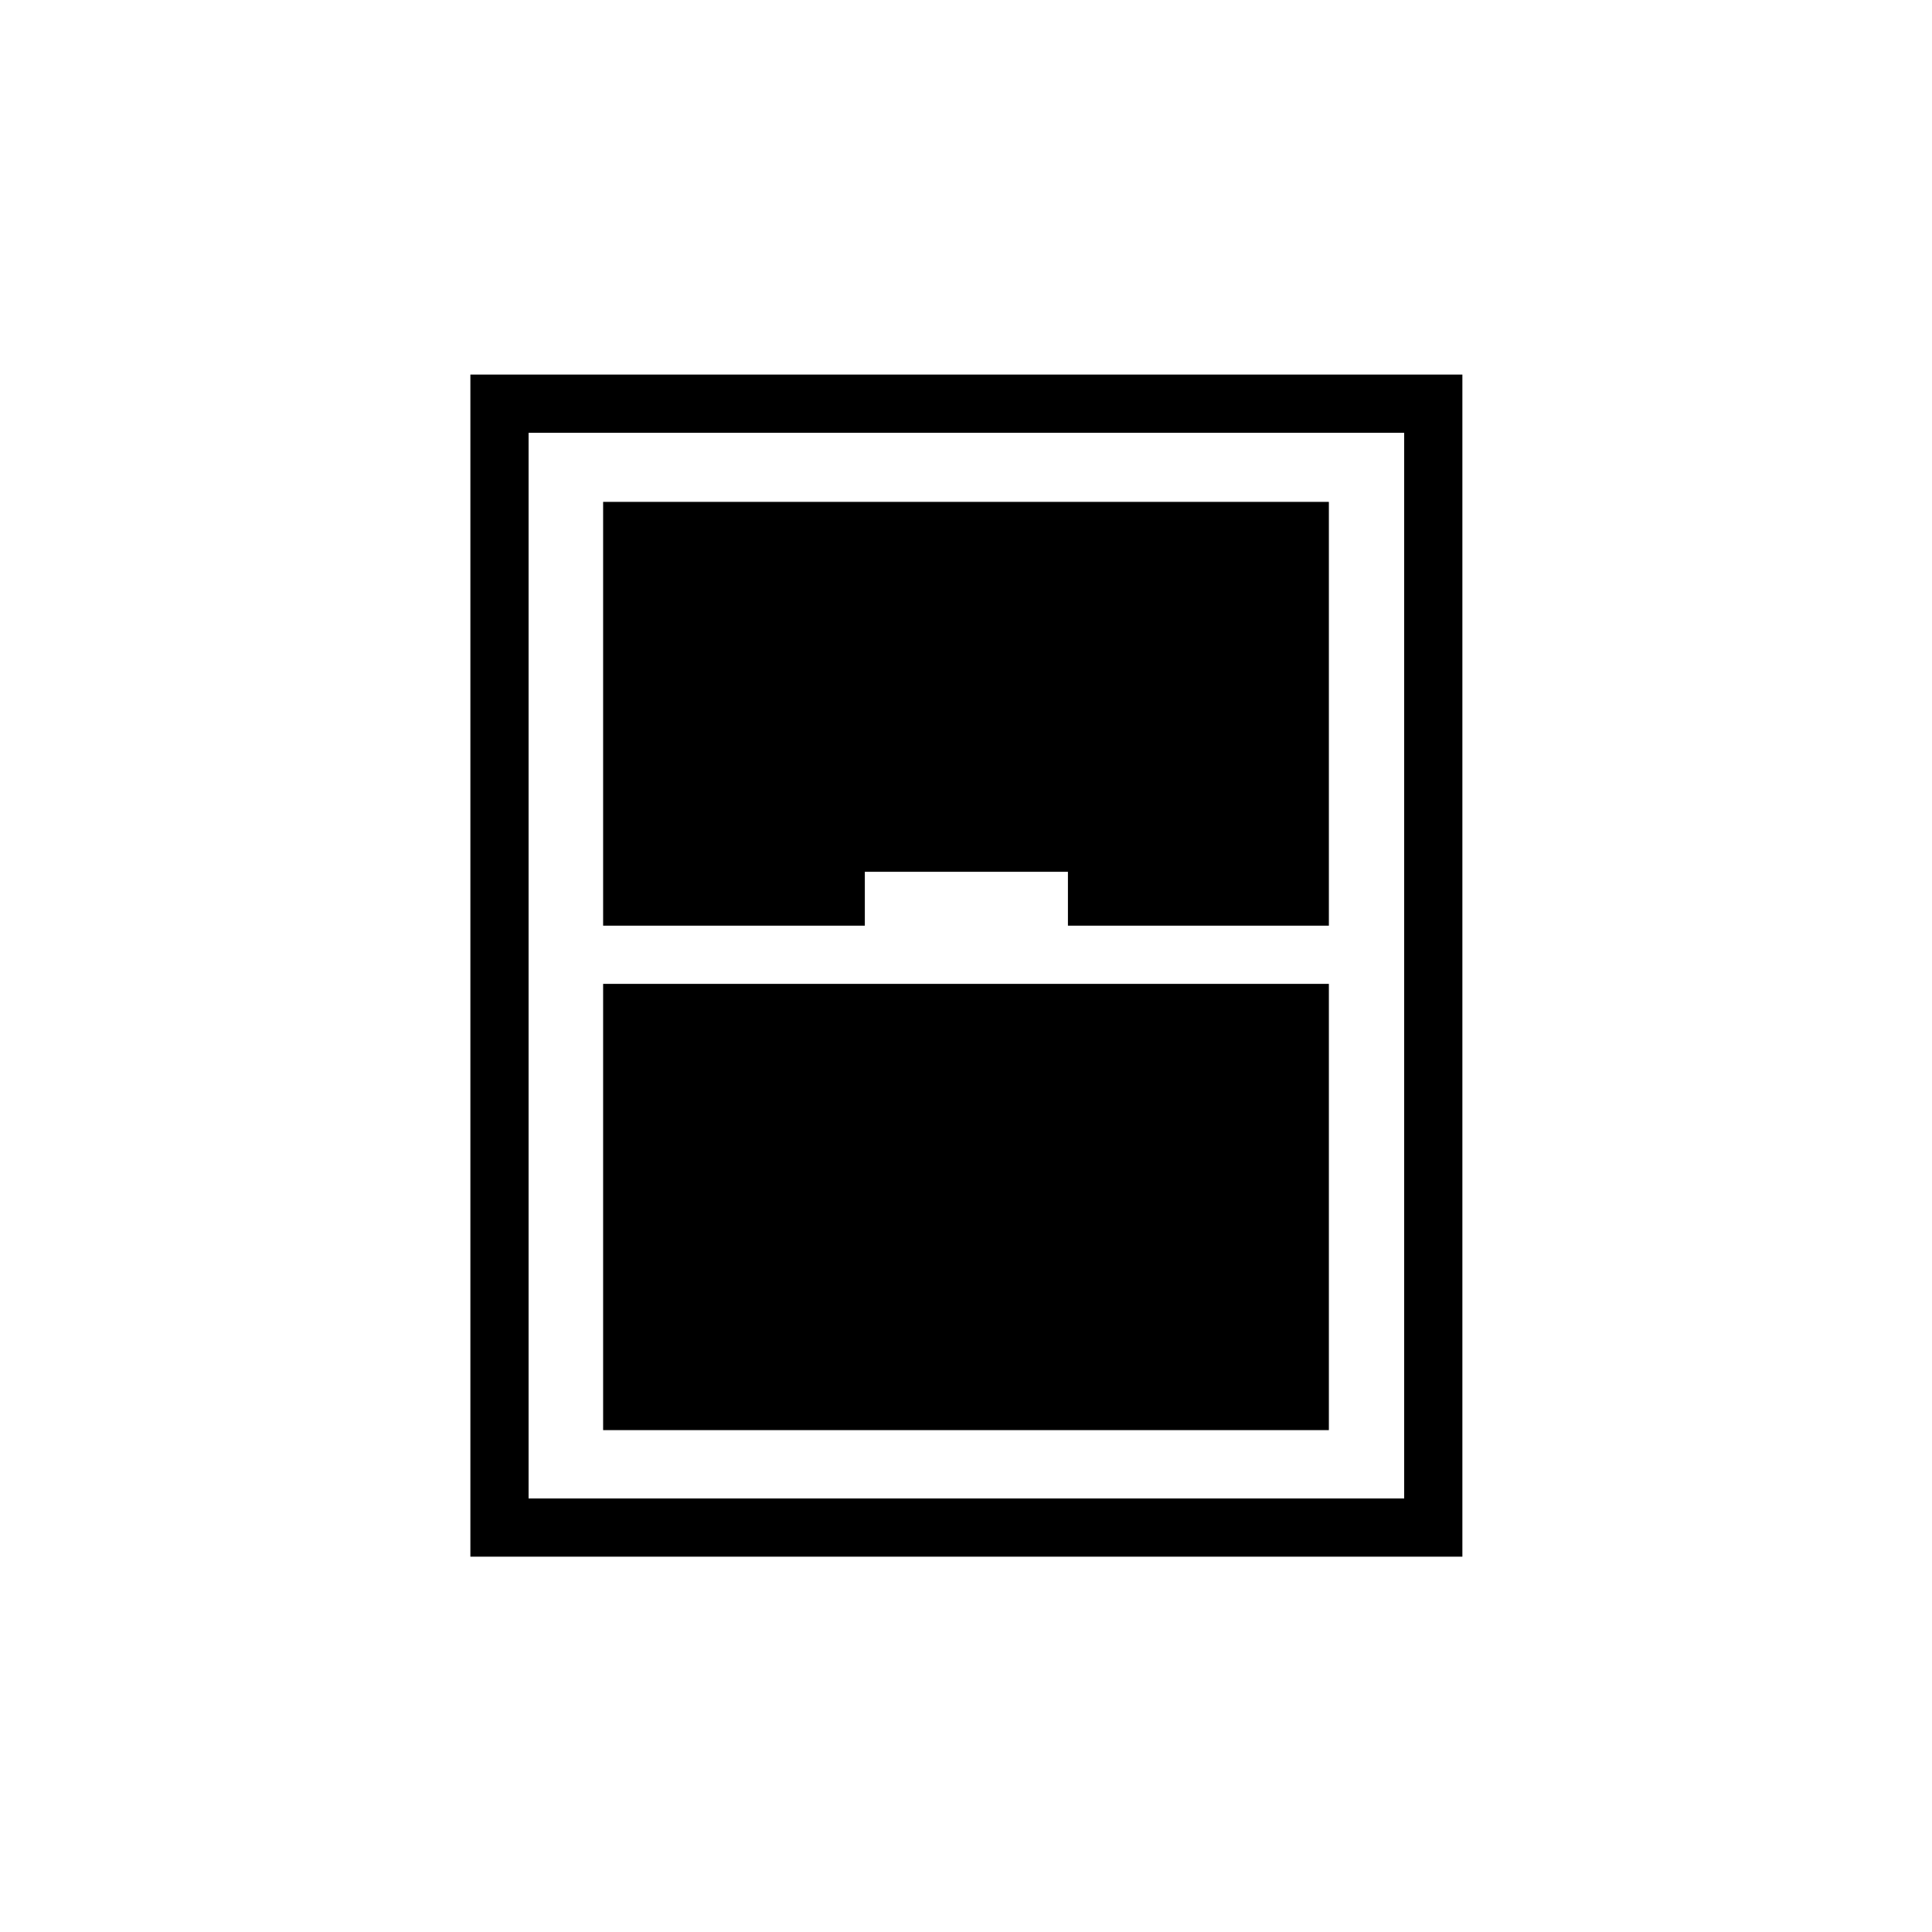 <svg xmlns="http://www.w3.org/2000/svg" height="20" viewBox="0 -960 960 960" width="20"><path d="M233.73-186.5v-587.38h492.92v587.38H233.73Zm65.96-313.54h130.04v-26.77h100.92v26.77h129.66v-210.58H299.69v210.58Zm0 28.92v221.74h360.62v-221.74H299.69Zm-37.04-273.84v529.54h435.08v-529.54H262.65Z"/></svg>